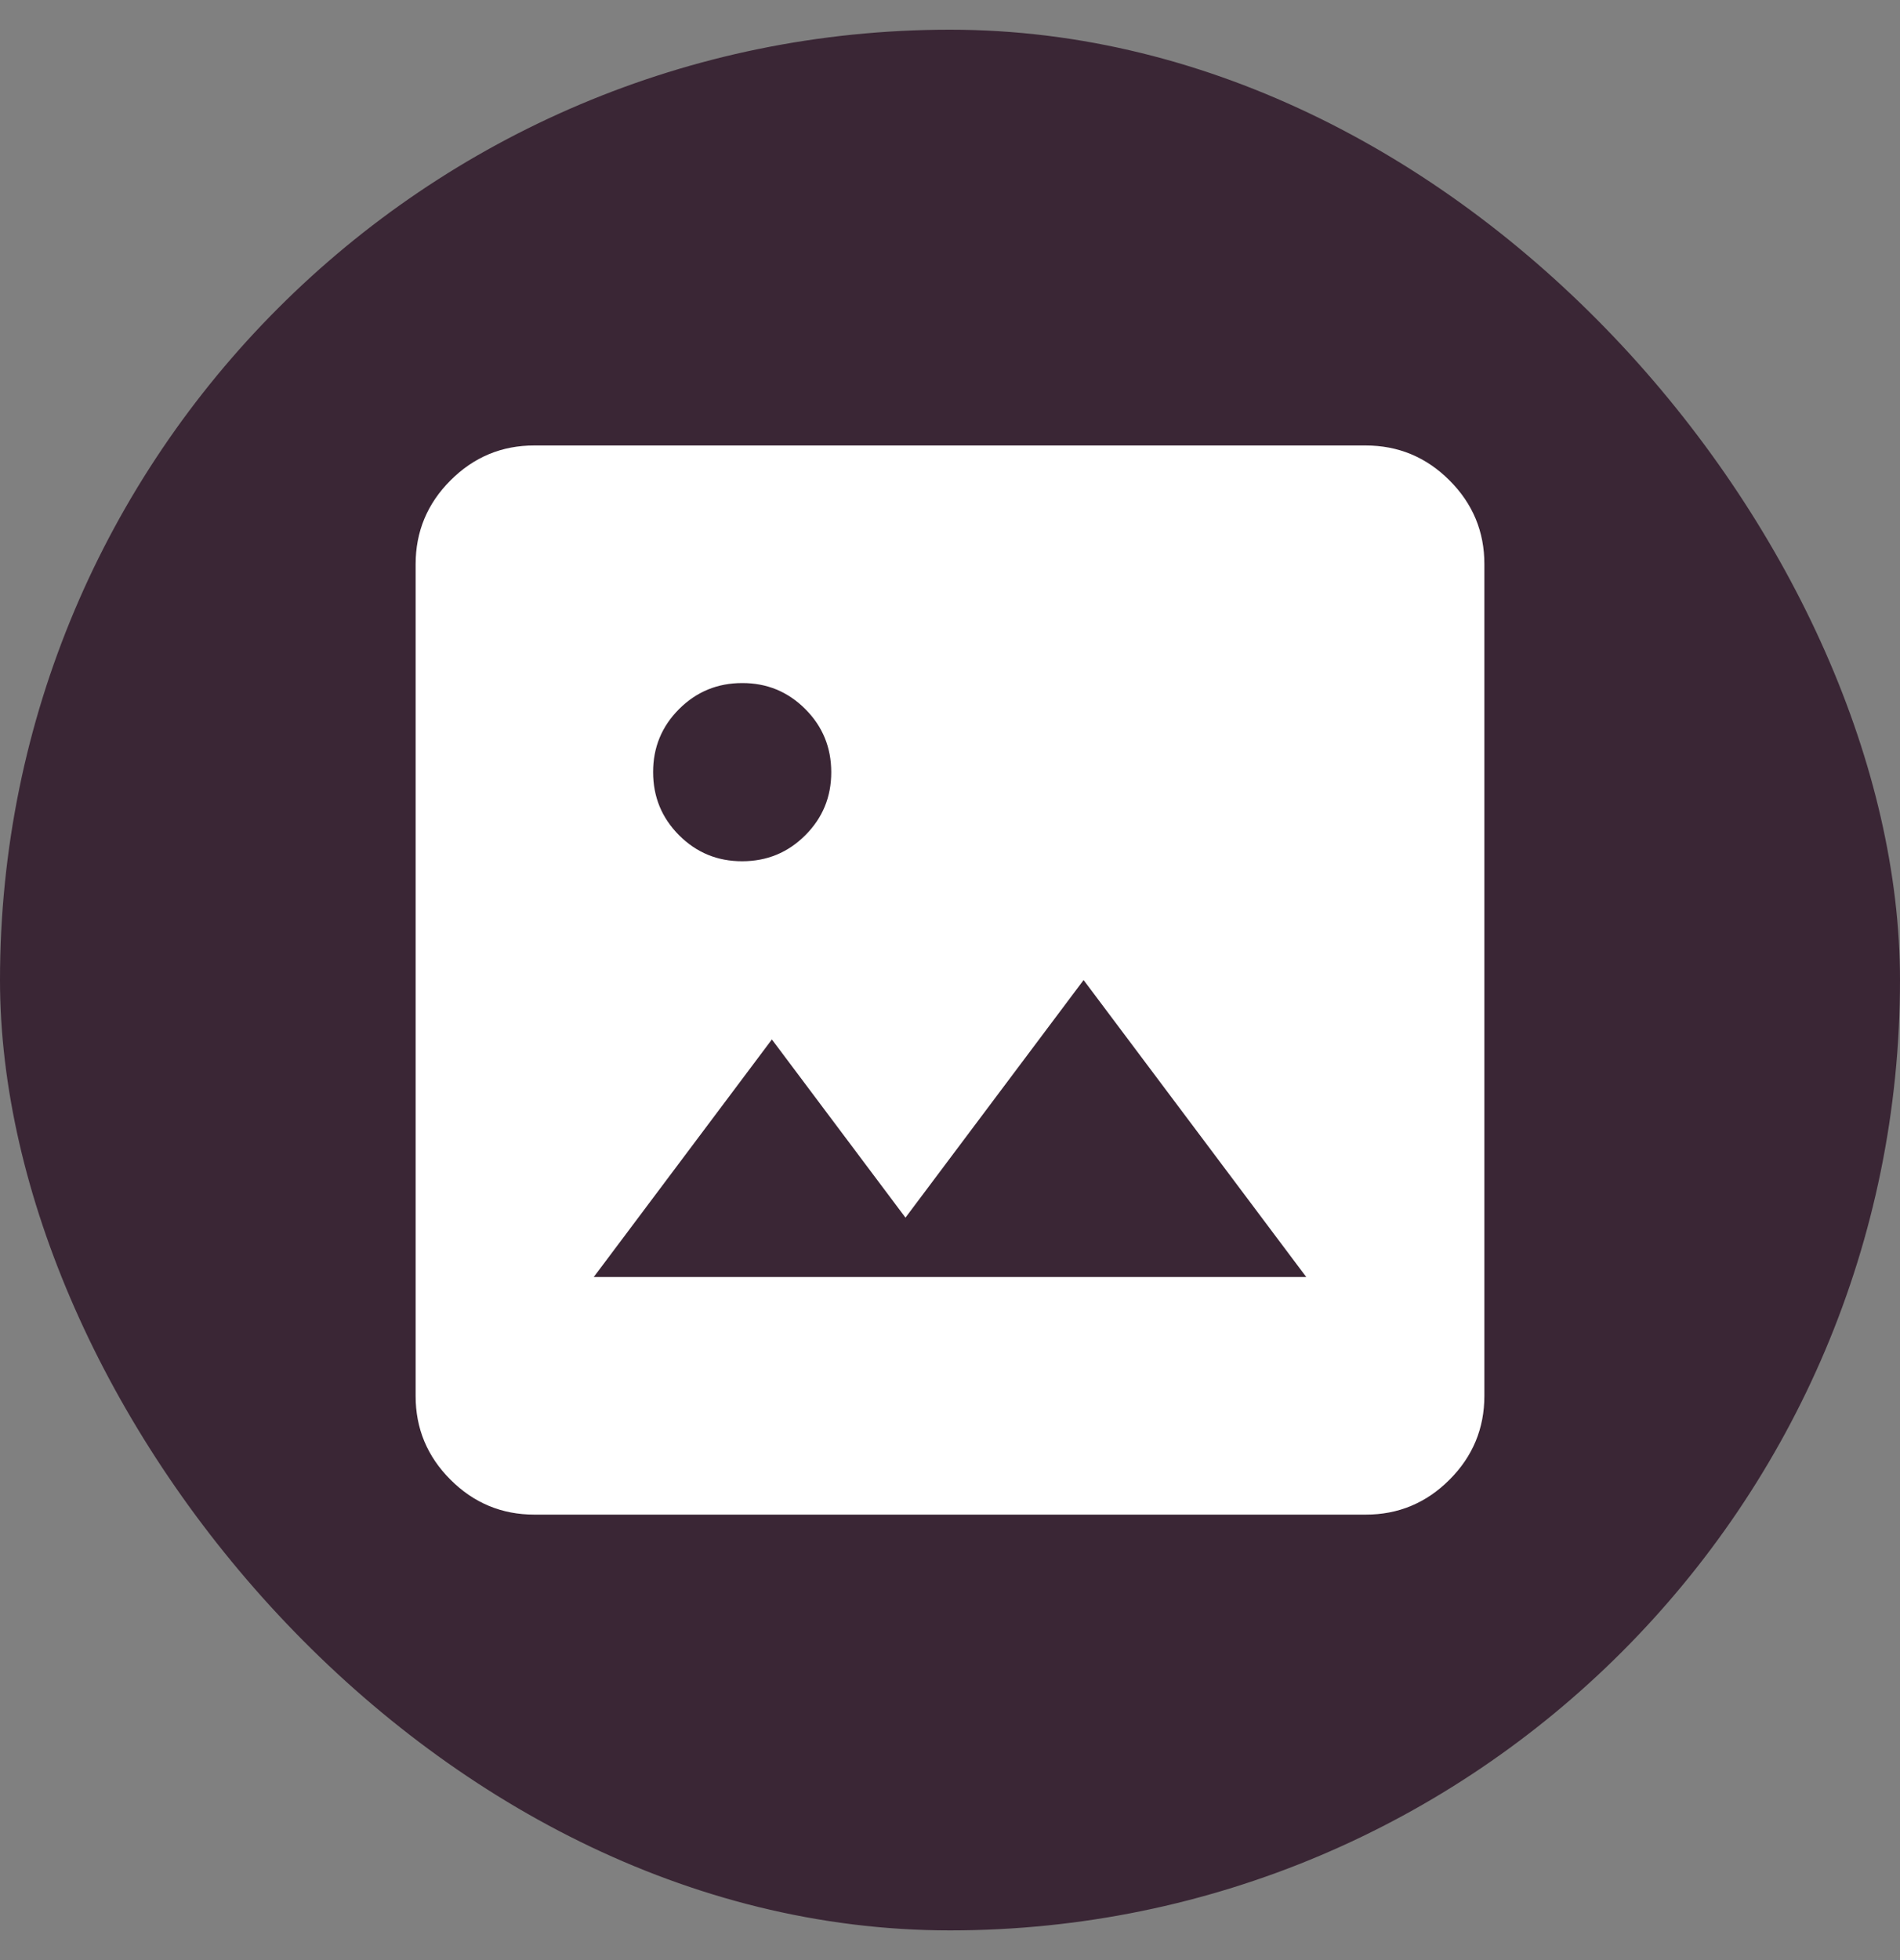 <svg width="32" height="33" viewBox="0 0 32 33" fill="none" xmlns="http://www.w3.org/2000/svg">
<rect x="0" y="0" width="32" height="33" fill="#808080" stroke="none"/>
<rect y="0.5" width="32" height="32" rx="16" fill="#3A2635"/>
<path d="M9 25.5C8.45 25.5 7.979 25.304 7.587 24.912C7.195 24.52 6.999 24.049 7 23.5V9.5C7 8.95 7.196 8.479 7.588 8.087C7.98 7.695 8.451 7.499 9 7.5H23C23.55 7.5 24.021 7.696 24.413 8.088C24.805 8.48 25.001 8.951 25 9.5V23.5C25 24.05 24.804 24.521 24.412 24.913C24.02 25.305 23.549 25.501 23 25.5H9ZM10 21.5H22L18.25 16.5L15.25 20.5L13 17.5L10 21.5ZM12.5 14.5C12.917 14.5 13.271 14.354 13.563 14.062C13.855 13.77 14.001 13.416 14 13C14 12.583 13.854 12.229 13.562 11.937C13.27 11.645 12.916 11.499 12.5 11.5C12.083 11.5 11.729 11.646 11.437 11.938C11.145 12.23 10.999 12.584 11 13C11 13.417 11.146 13.771 11.438 14.063C11.73 14.355 12.084 14.501 12.5 14.5Z" fill="white"/>
</svg>
